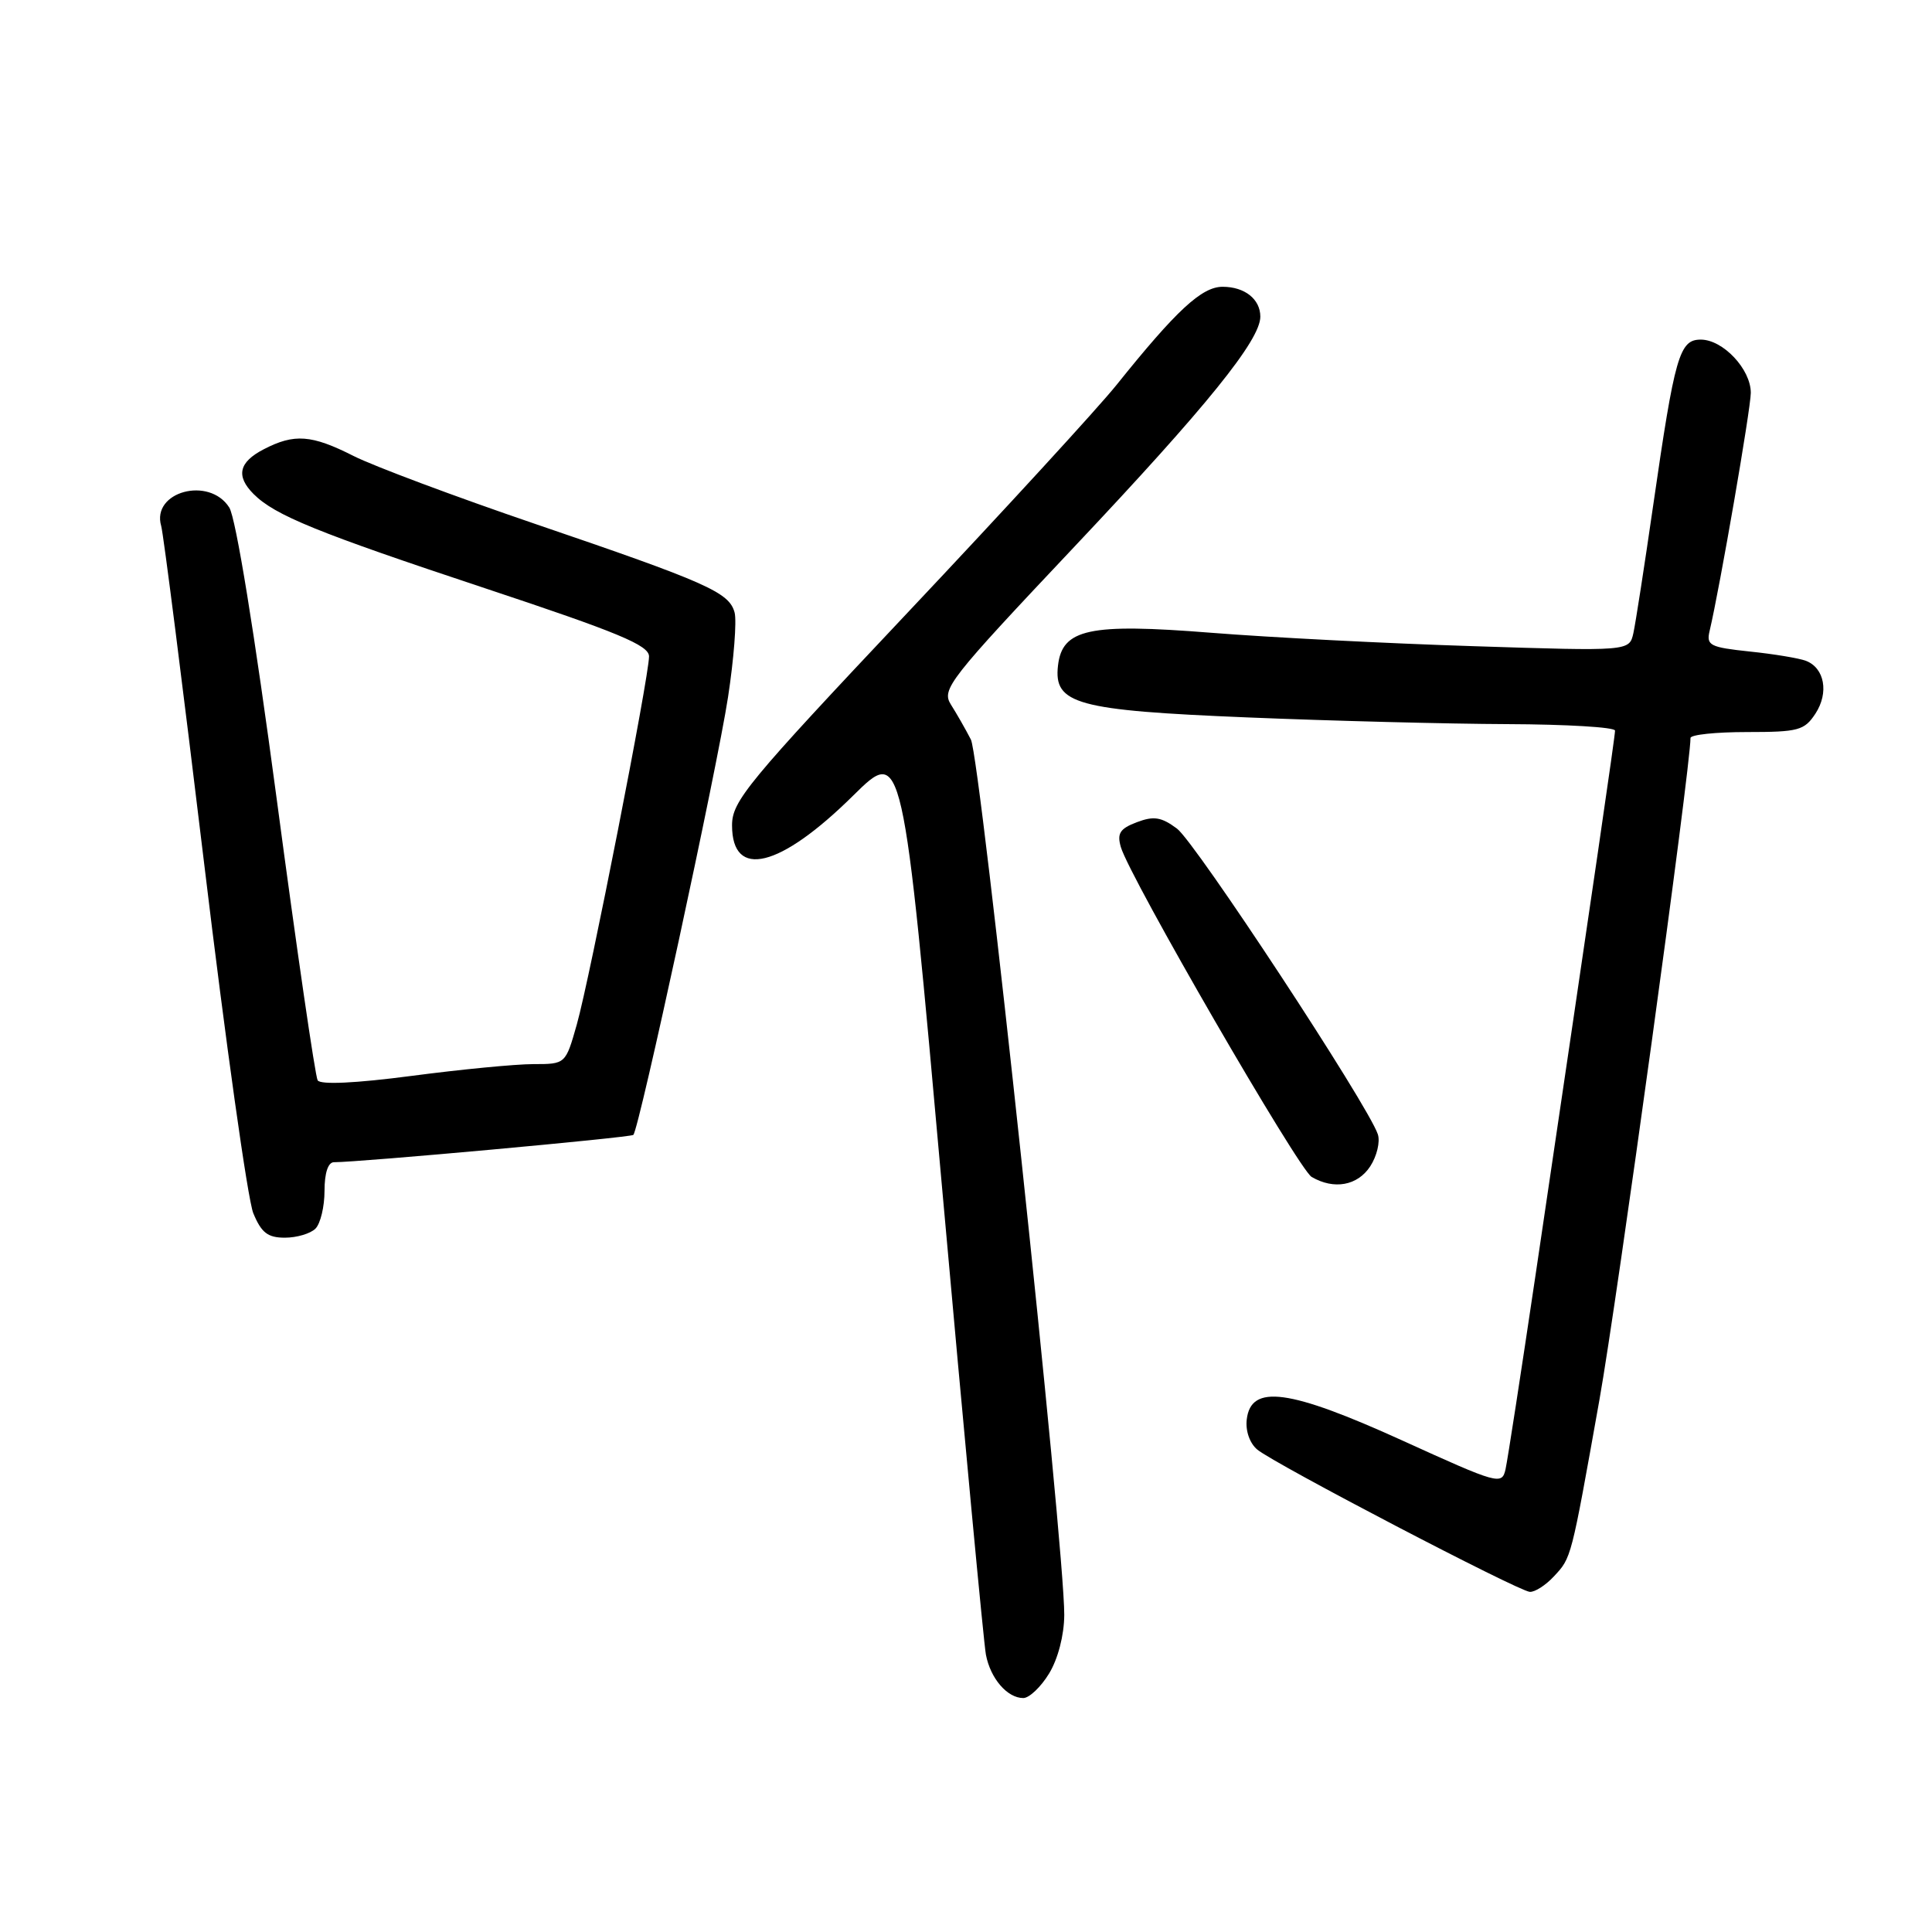 <?xml version="1.0" encoding="UTF-8" standalone="no"?>
<!DOCTYPE svg PUBLIC "-//W3C//DTD SVG 1.1//EN" "http://www.w3.org/Graphics/SVG/1.1/DTD/svg11.dtd" >
<svg xmlns="http://www.w3.org/2000/svg" xmlns:xlink="http://www.w3.org/1999/xlink" version="1.1" viewBox="0 0 256 256">
 <g >
 <path fill="currentColor"
d=" M 139.01 221.75 C 140.19 219.81 141.00 216.69 141.02 214.00 C 141.07 204.99 129.92 100.47 128.65 98.00 C 127.94 96.62 126.75 94.54 126.00 93.36 C 124.73 91.34 125.70 90.10 142.44 72.36 C 159.91 53.84 167.00 45.07 167.00 41.96 C 167.00 39.64 164.93 38.00 162.00 38.00 C 159.24 38.00 155.89 41.10 147.95 51.00 C 145.53 54.02 133.07 67.60 120.27 81.17 C 99.02 103.71 97.00 106.15 97.00 109.36 C 97.00 116.57 103.35 115.01 113.05 105.42 C 119.61 98.94 119.61 98.94 124.86 157.72 C 127.75 190.05 130.35 217.74 130.64 219.26 C 131.24 222.41 133.47 225.00 135.59 225.00 C 136.38 225.00 137.92 223.54 139.01 221.75 Z  M 205.88 208.90 C 208.24 206.37 208.15 206.70 211.93 185.50 C 214.28 172.33 224.00 101.70 224.00 97.79 C 224.00 97.35 227.36 97.00 231.48 97.00 C 238.31 97.00 239.09 96.79 240.56 94.55 C 242.36 91.79 241.77 88.51 239.29 87.56 C 238.40 87.22 235.05 86.66 231.85 86.33 C 226.57 85.77 226.08 85.52 226.53 83.61 C 227.89 77.86 231.98 54.19 231.99 52.06 C 232.00 48.93 228.31 45.00 225.36 45.00 C 222.53 45.00 221.92 47.12 219.05 67.00 C 217.90 74.97 216.72 82.58 216.43 83.90 C 215.89 86.29 215.89 86.29 195.19 85.62 C 183.81 85.26 168.17 84.46 160.42 83.84 C 144.32 82.56 140.75 83.33 140.19 88.19 C 139.60 93.29 142.63 94.13 165.24 95.06 C 176.38 95.52 191.91 95.92 199.75 95.95 C 207.59 95.98 214.00 96.36 214.00 96.81 C 214.00 97.58 211.42 115.22 203.46 169.00 C 201.54 181.93 199.76 193.48 199.49 194.69 C 199.01 196.80 198.55 196.67 185.83 190.88 C 170.82 184.06 165.75 183.37 165.20 188.09 C 165.02 189.60 165.60 191.25 166.60 192.08 C 168.90 193.99 201.19 210.84 202.71 210.93 C 203.38 210.97 204.80 210.06 205.88 208.90 Z  M 41.80 162.80 C 42.46 162.14 43.00 159.89 43.00 157.80 C 43.00 155.43 43.47 154.00 44.25 154.00 C 47.56 154.01 83.55 150.73 83.92 150.38 C 84.67 149.69 95.03 101.79 96.47 92.36 C 97.24 87.33 97.63 82.30 97.34 81.17 C 96.63 78.49 93.73 77.20 70.88 69.41 C 60.29 65.80 49.48 61.75 46.85 60.42 C 41.28 57.60 39.00 57.43 34.95 59.53 C 31.64 61.24 31.23 63.08 33.60 65.46 C 36.43 68.29 42.02 70.56 64.25 77.94 C 81.96 83.82 86.00 85.50 86.00 86.98 C 86.00 89.68 78.15 129.67 76.43 135.75 C 74.94 141.00 74.94 141.00 70.68 141.00 C 68.34 141.00 61.08 141.70 54.55 142.56 C 47.08 143.54 42.47 143.75 42.09 143.15 C 41.77 142.62 39.32 125.83 36.66 105.84 C 33.73 83.88 31.25 68.61 30.38 67.25 C 27.72 63.06 20.03 65.15 21.36 69.70 C 21.65 70.69 24.21 90.85 27.06 114.50 C 29.90 138.15 32.83 158.96 33.56 160.75 C 34.63 163.34 35.47 164.00 37.75 164.00 C 39.32 164.00 41.14 163.46 41.80 162.80 Z  M 181.56 154.55 C 182.44 153.20 182.90 151.29 182.57 150.30 C 181.31 146.48 158.37 111.57 155.95 109.79 C 153.87 108.25 152.88 108.10 150.63 108.95 C 148.39 109.80 147.99 110.43 148.52 112.25 C 149.70 116.28 172.06 154.93 173.80 155.95 C 176.76 157.68 179.88 157.11 181.56 154.55 Z "/>
</g>
</svg>
